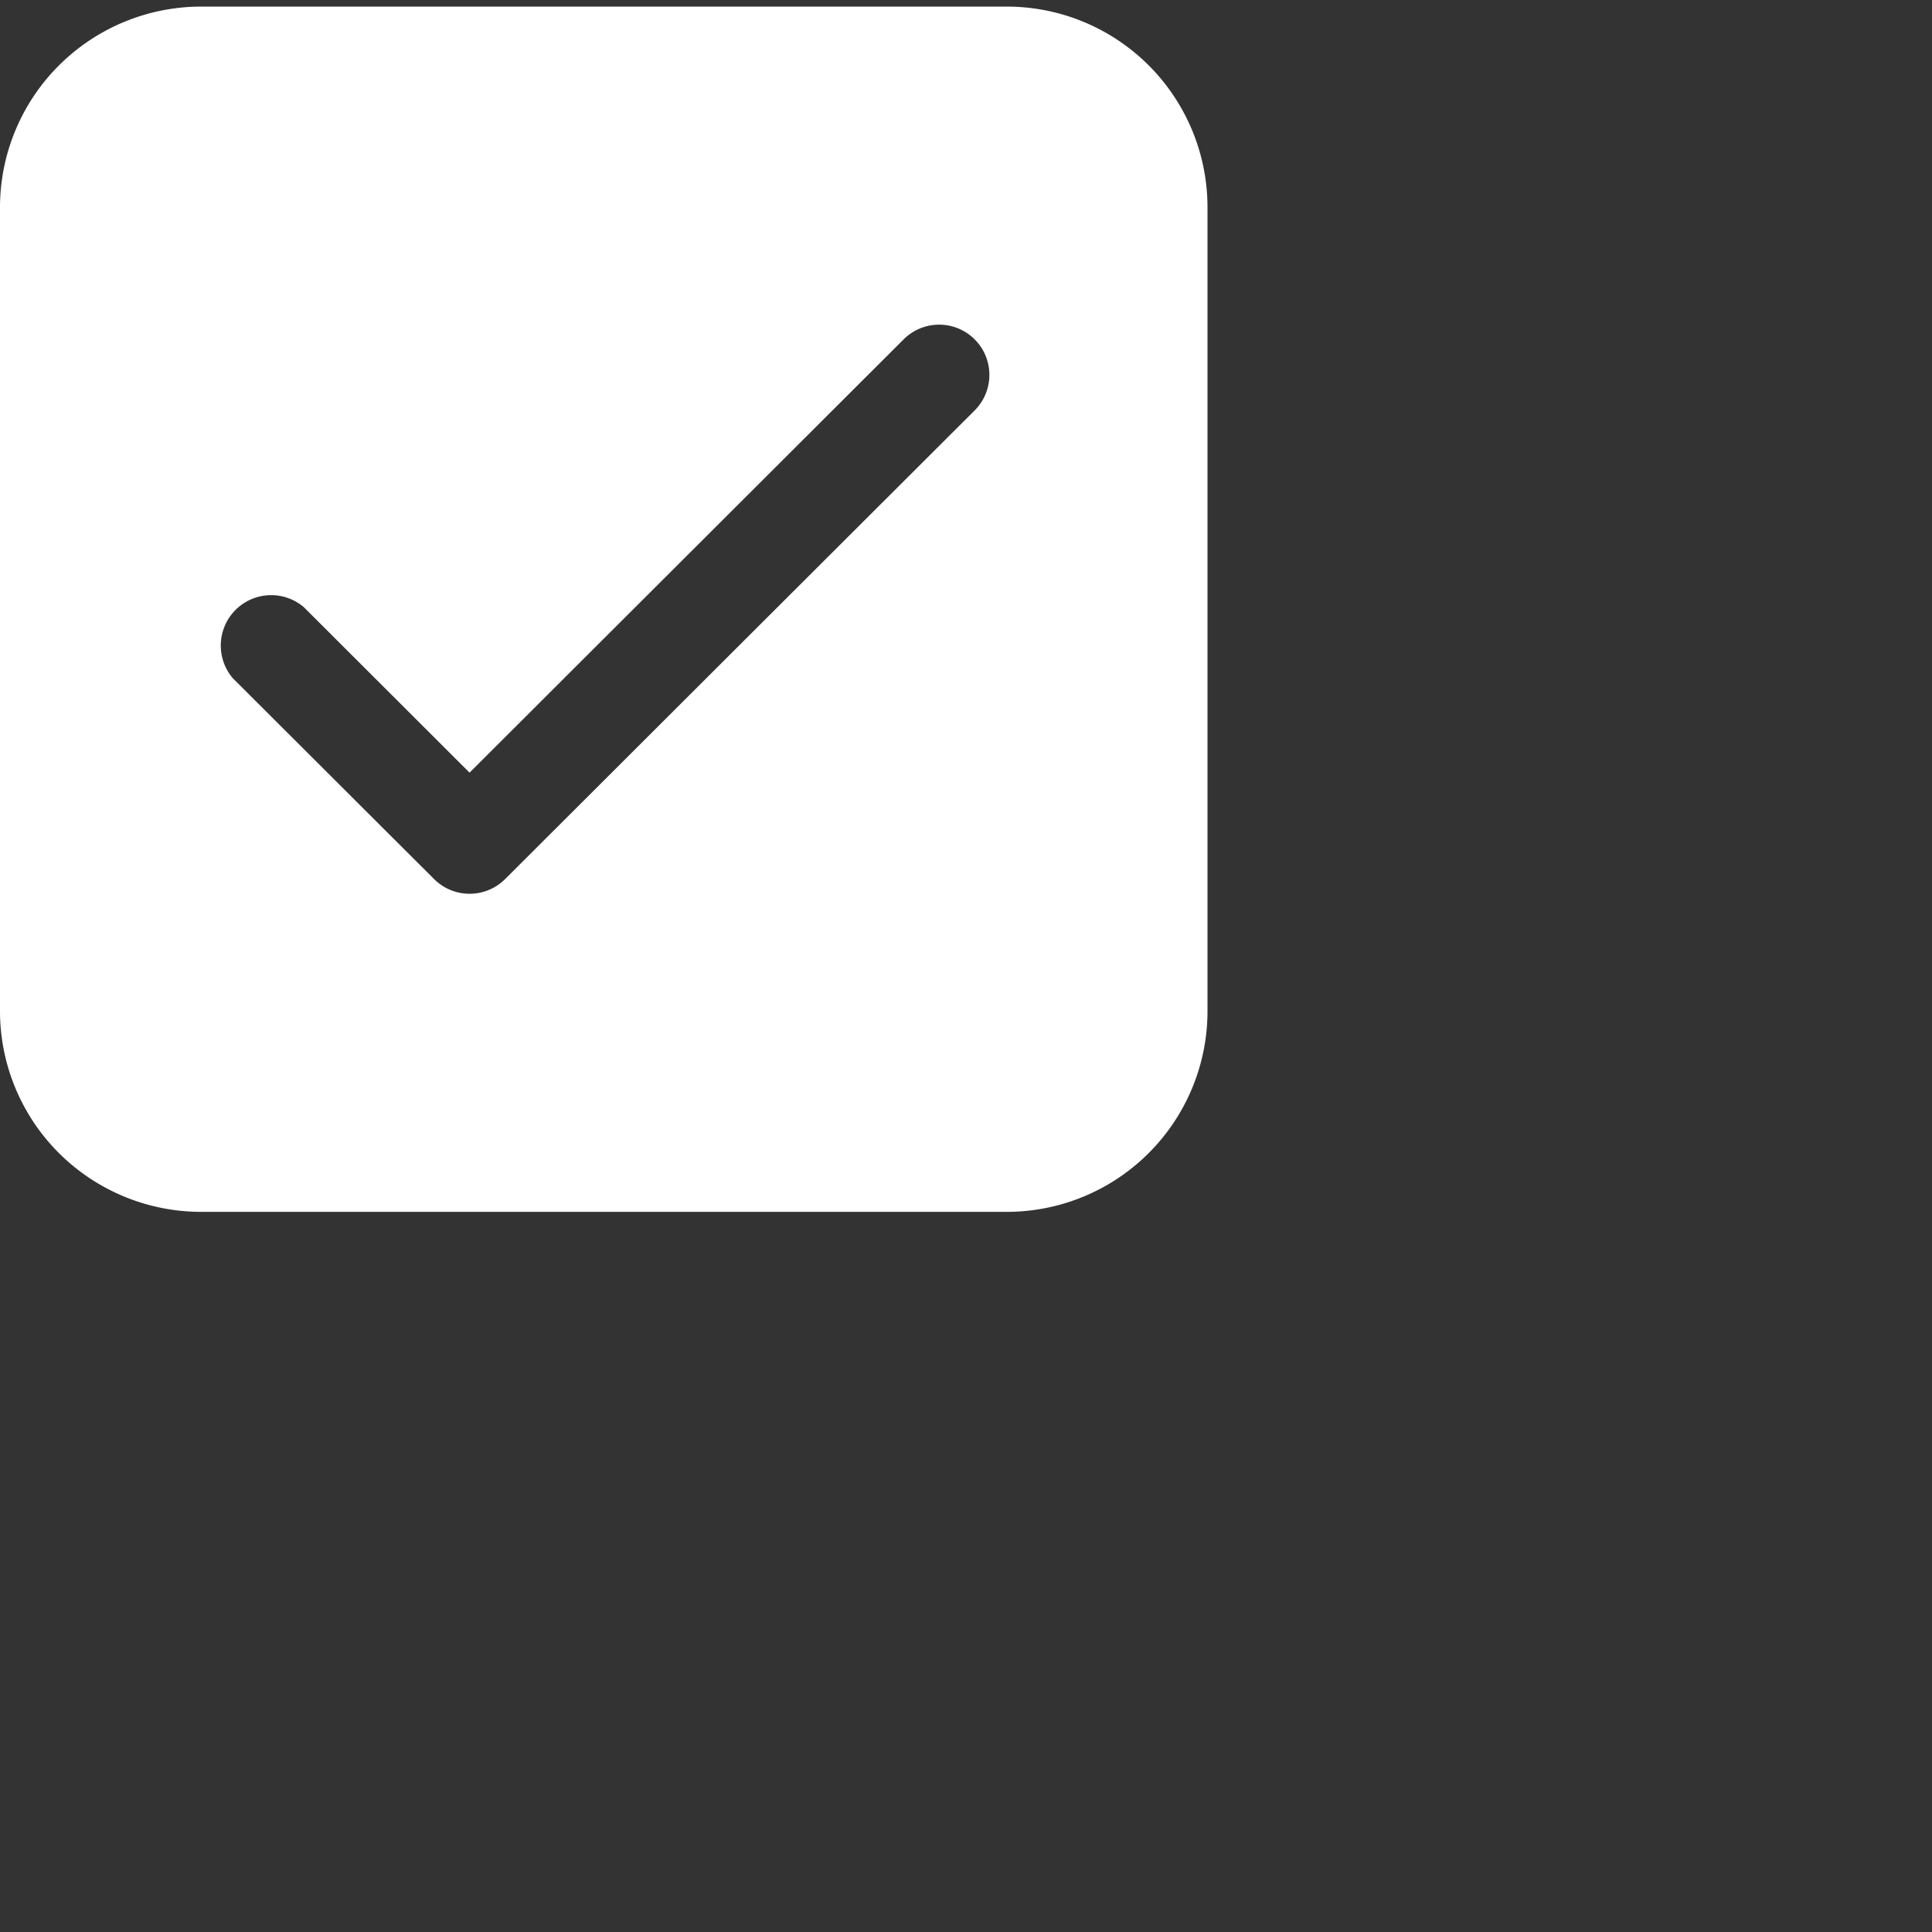<?xml version="1.0" encoding="UTF-8"?><svg xmlns="http://www.w3.org/2000/svg" viewBox="0 0 24 24"><rect x="0" y="0" width="24" height="24" fill="#333333" stroke="none"/><defs><style>.d{fill:#fff;}</style></defs><path class="d" d="M12.5.082A2.493 2.493 0 0 1 15 2.577v9.982a2.493 2.493 0 0 1-2.5 2.495h-10a2.503 2.503 0 0 1-1.768-.73A2.493 2.493 0 0 1 0 12.558V2.577C0 1.916.263 1.281.732.813A2.502 2.502 0 0 1 2.5.082h10Zm-1.275 4.134L5.833 9.598 3.775 7.543a.626.626 0 0 0-.883.882l2.5 2.495a.625.625 0 0 0 .883 0l5.833-5.822a.624.624 0 0 0-.883-.882Z" fill="currentColor"></path></svg>